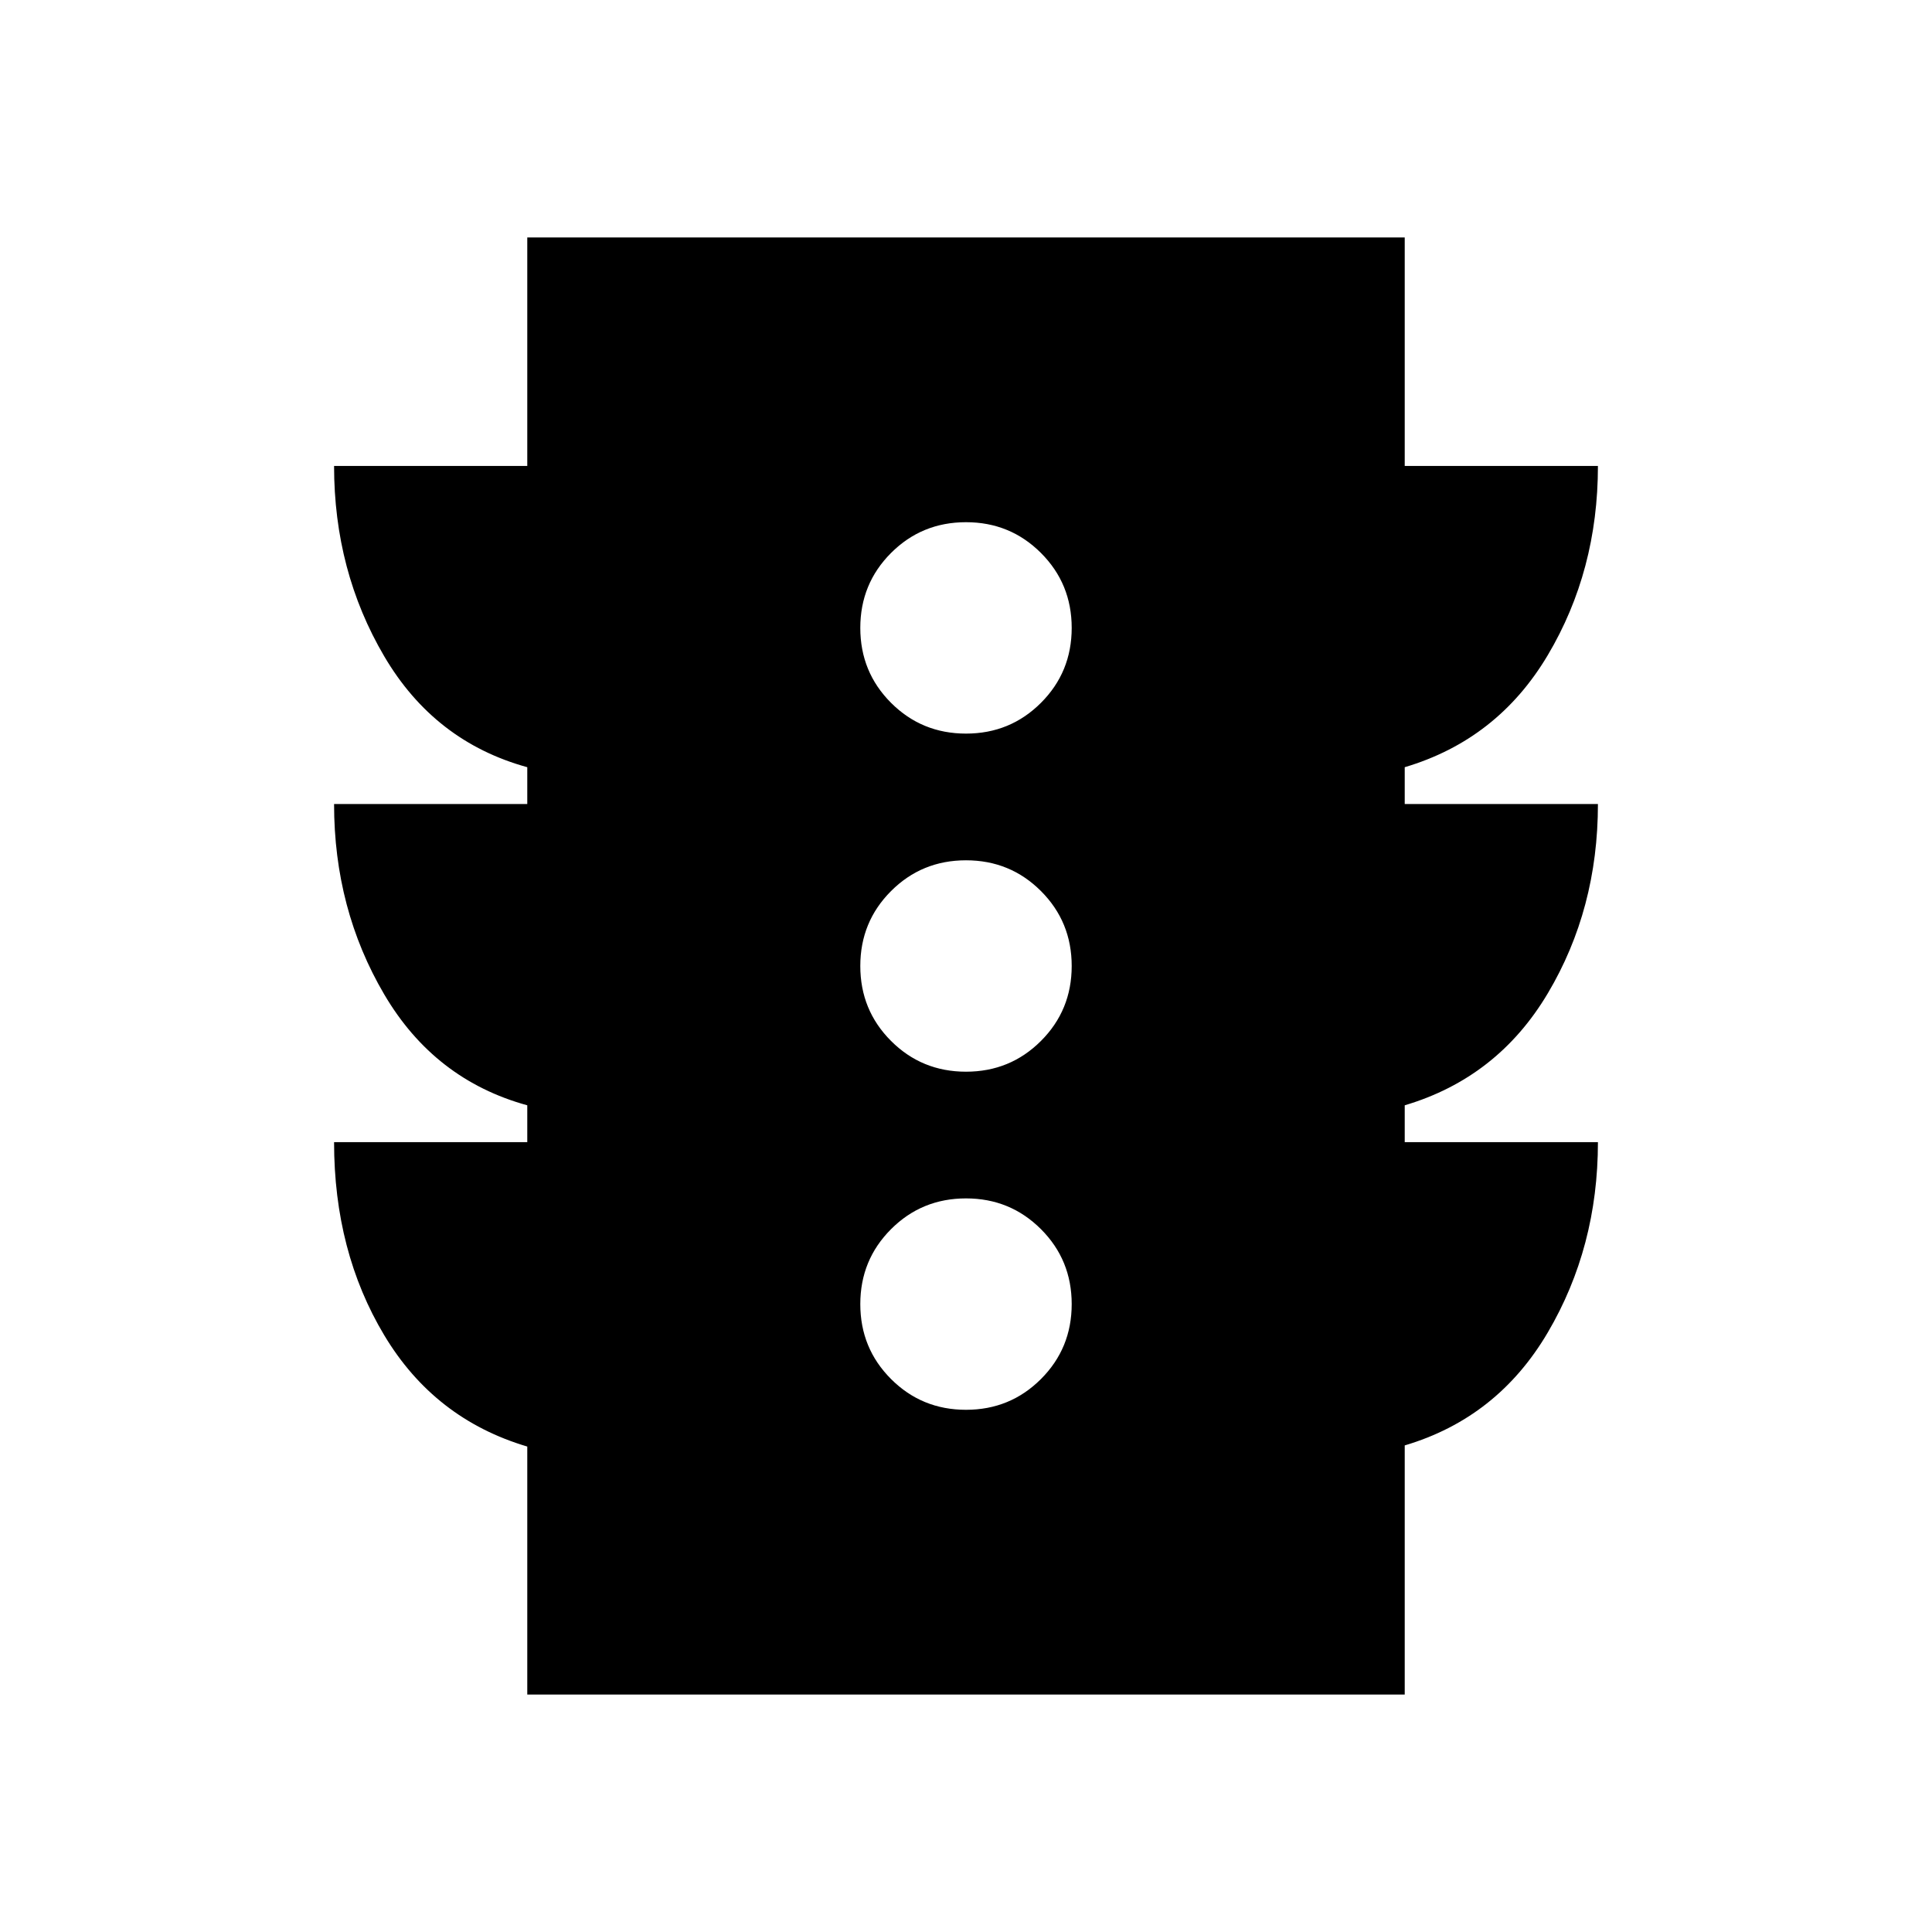 <svg xmlns="http://www.w3.org/2000/svg" height="20" viewBox="0 -960 960 960" width="20"><path d="M480-259.478q21.96 0 37.241-15.281Q532.522-290.04 532.522-312t-15.281-37.241Q501.96-364.522 480-364.522t-37.241 15.281Q427.478-333.96 427.478-312t15.281 37.241Q458.04-259.478 480-259.478Zm0-168q21.96 0 37.241-15.281Q532.522-458.04 532.522-480t-15.281-37.241Q501.96-532.522 480-532.522t-37.241 15.281Q427.478-501.96 427.478-480t15.281 37.241Q458.04-427.478 480-427.478Zm0-168q21.96 0 37.241-15.281Q532.522-626.04 532.522-648t-15.281-37.241Q501.96-700.522 480-700.522t-37.241 15.281Q427.478-669.96 427.478-648t15.281 37.241Q458.04-595.478 480-595.478ZM261.999-117.999v-123.218q-46.131-13.696-71.066-55.305-24.934-41.608-24.934-95.957h96v-18.303q-46.131-12.696-71.066-55.096-24.934-42.4-24.934-94.601h96v-18.303q-46.131-12.696-71.066-55.096-24.934-42.4-24.934-94.601h96v-113.522h436.002v113.522h96q0 52.088-24.934 94.044-24.935 41.957-71.066 55.653v18.303h96q0 52.201-24.934 94.101-24.935 41.9-71.066 55.596v18.303h96q0 52.201-24.934 94.601-24.935 42.4-71.066 56.096v123.783H261.999Z"/></svg>